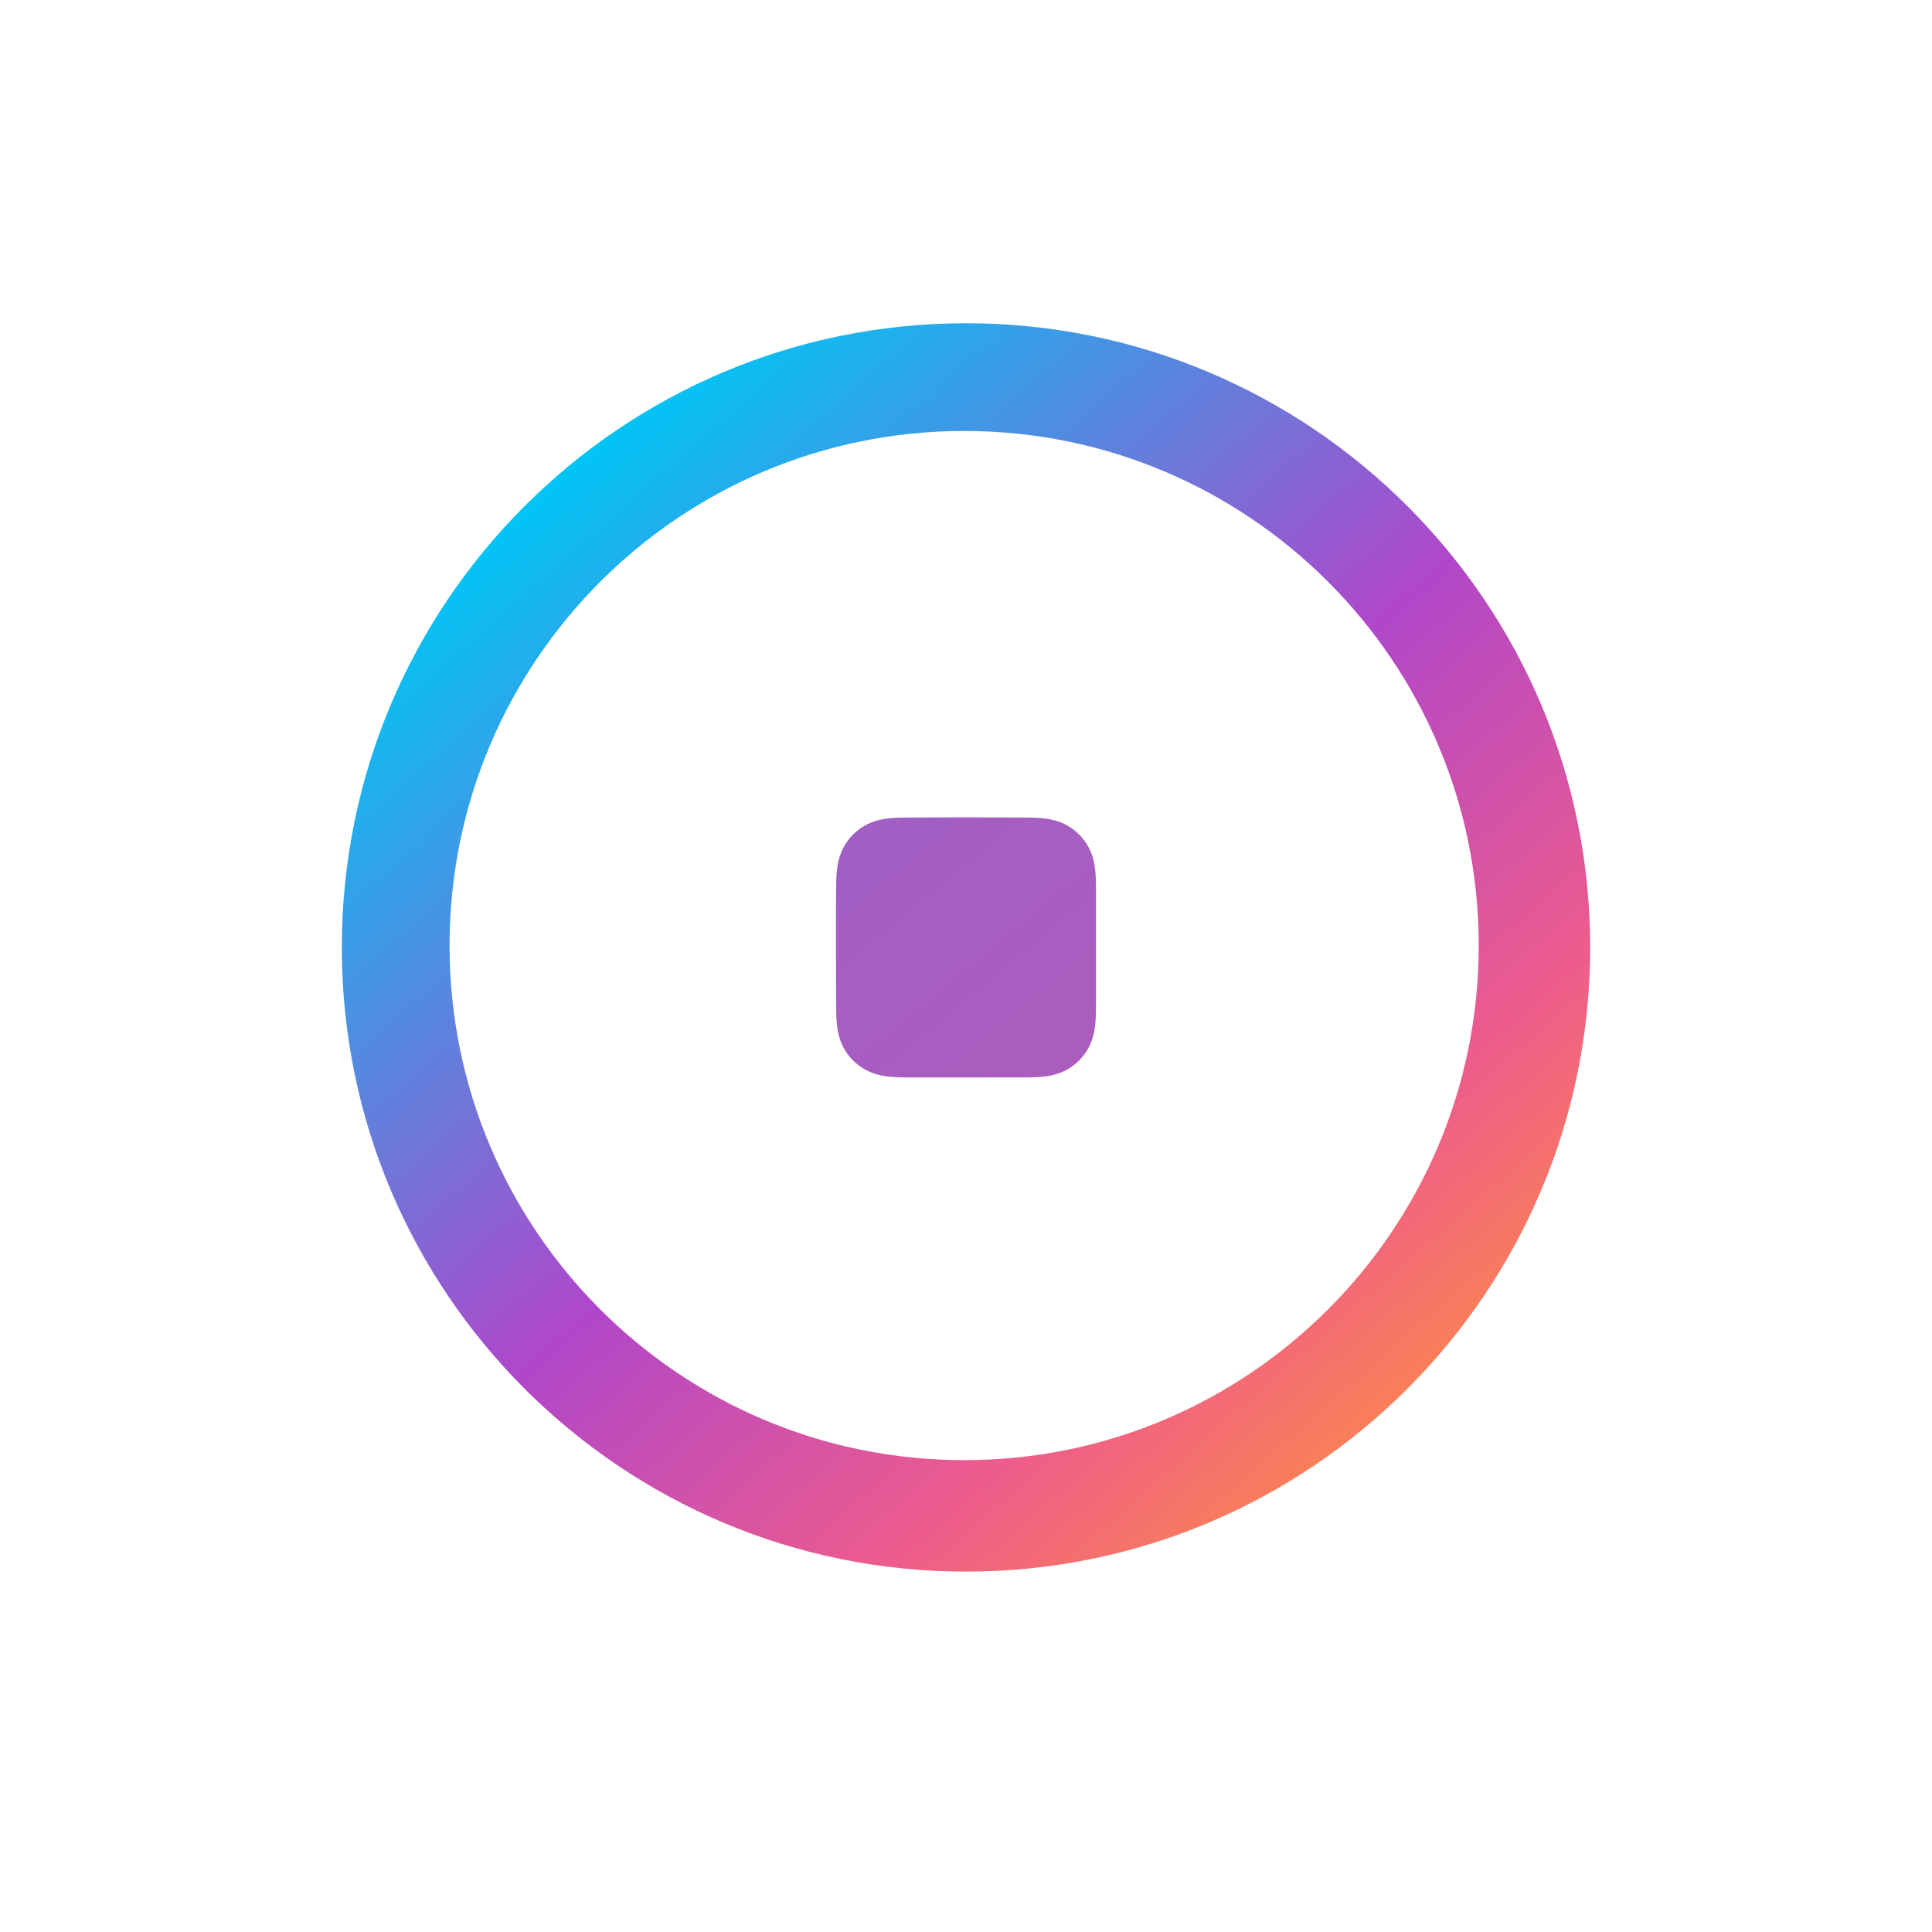 <svg width="520" height="520" viewBox="0 0 520 520" fill="none" xmlns="http://www.w3.org/2000/svg">
<g filter="url(#filter0_d_3415_71)">
<g filter="url(#filter1_n_3415_71)">
<path fill-rule="evenodd" clip-rule="evenodd" d="M295 241.801C295 240.97 295 240.139 294.995 239.308C294.991 238.608 294.983 237.908 294.964 237.208C294.923 235.683 294.833 234.145 294.562 232.637C294.287 231.107 293.837 229.683 293.129 228.293C292.434 226.926 291.525 225.676 290.44 224.592C289.355 223.508 288.105 222.6 286.738 221.904C285.347 221.196 283.921 220.747 282.39 220.472C280.881 220.202 279.343 220.112 277.818 220.071C277.117 220.052 276.417 220.044 275.717 220.039C274.885 220.034 274.054 220.035 273.222 220.035L263.568 220H256.347L246.863 220.035C246.03 220.035 245.197 220.034 244.364 220.039C243.662 220.044 242.96 220.052 242.259 220.071C240.73 220.112 239.188 220.202 237.676 220.473C236.143 220.748 234.715 221.197 233.322 221.904C231.952 222.6 230.699 223.508 229.612 224.592C228.526 225.676 227.615 226.926 226.918 228.292C226.208 229.683 225.758 231.108 225.482 232.638C225.21 234.146 225.12 235.684 225.079 237.208C225.06 237.908 225.052 238.608 225.048 239.308C225.043 240.139 225 241.171 225 242.002V258.653L225.043 268.204C225.043 269.036 225.043 269.868 225.048 270.7C225.052 271.401 225.06 272.102 225.079 272.803C225.12 274.33 225.211 275.871 225.482 277.381C225.758 278.913 226.208 280.339 226.917 281.73C227.615 283.099 228.525 284.351 229.612 285.436C230.699 286.521 231.952 287.431 233.321 288.128C234.715 288.837 236.143 289.286 237.678 289.562C239.189 289.833 240.731 289.923 242.259 289.964C242.96 289.983 243.662 289.991 244.364 289.995C245.197 290 246.03 290 246.863 290L273.222 290C274.054 290 274.885 290 275.717 289.995C276.417 289.991 277.117 289.983 277.818 289.964C279.343 289.923 280.882 289.833 282.391 289.561C283.922 289.286 285.347 288.836 286.738 288.128C288.105 287.431 289.355 286.522 290.44 285.436C291.524 284.351 292.433 283.099 293.129 281.731C293.838 280.339 294.287 278.912 294.562 277.379C294.833 275.869 294.923 274.33 294.964 272.803C294.983 272.102 294.991 271.401 294.995 270.7C295 269.868 295 269.036 295 268.204C295 268.204 294.999 258.822 294.999 258.653V251.347C294.999 251.223 295 241.801 295 241.801Z" fill="url(#paint0_linear_3415_71)"/>
<path fill-rule="evenodd" clip-rule="evenodd" d="M260 87C352.784 87 428 162.216 428 255C428 347.784 352.784 423 260 423C167.216 423 92 347.784 92 255C92 162.216 167.216 87 260 87ZM259.5 116C183.009 116 121 178.009 121 254.5C121 330.991 183.009 393 259.5 393C335.991 393 398 330.991 398 254.5C398 178.009 335.991 116 259.5 116Z" fill="url(#paint1_linear_3415_71)"/>
</g>
</g>
<defs>
<linearGradient id="paint0_linear_3415_71" x1="-215.2" y1="-385.8" x2="814.4" y2="859.8" gradientUnits="userSpaceOnUse">
<stop stop-color="#04C3F4"/>
<stop offset="0.312" stop-color="#8765D3"/>
<stop offset="0.75" stop-color="#D353A7"/>
</linearGradient>
<linearGradient id="paint1_linear_3415_71" x1="152" y1="124.5" x2="389.395" y2="395.31" gradientUnits="userSpaceOnUse">
<stop stop-color="#00C6F5"/>
<stop offset="0.49" stop-color="#B047C9"/>
<stop offset="0.779" stop-color="#ED5C8C"/>
<stop offset="1" stop-color="#FF8C44"/>
</linearGradient>
</defs>
</svg>
